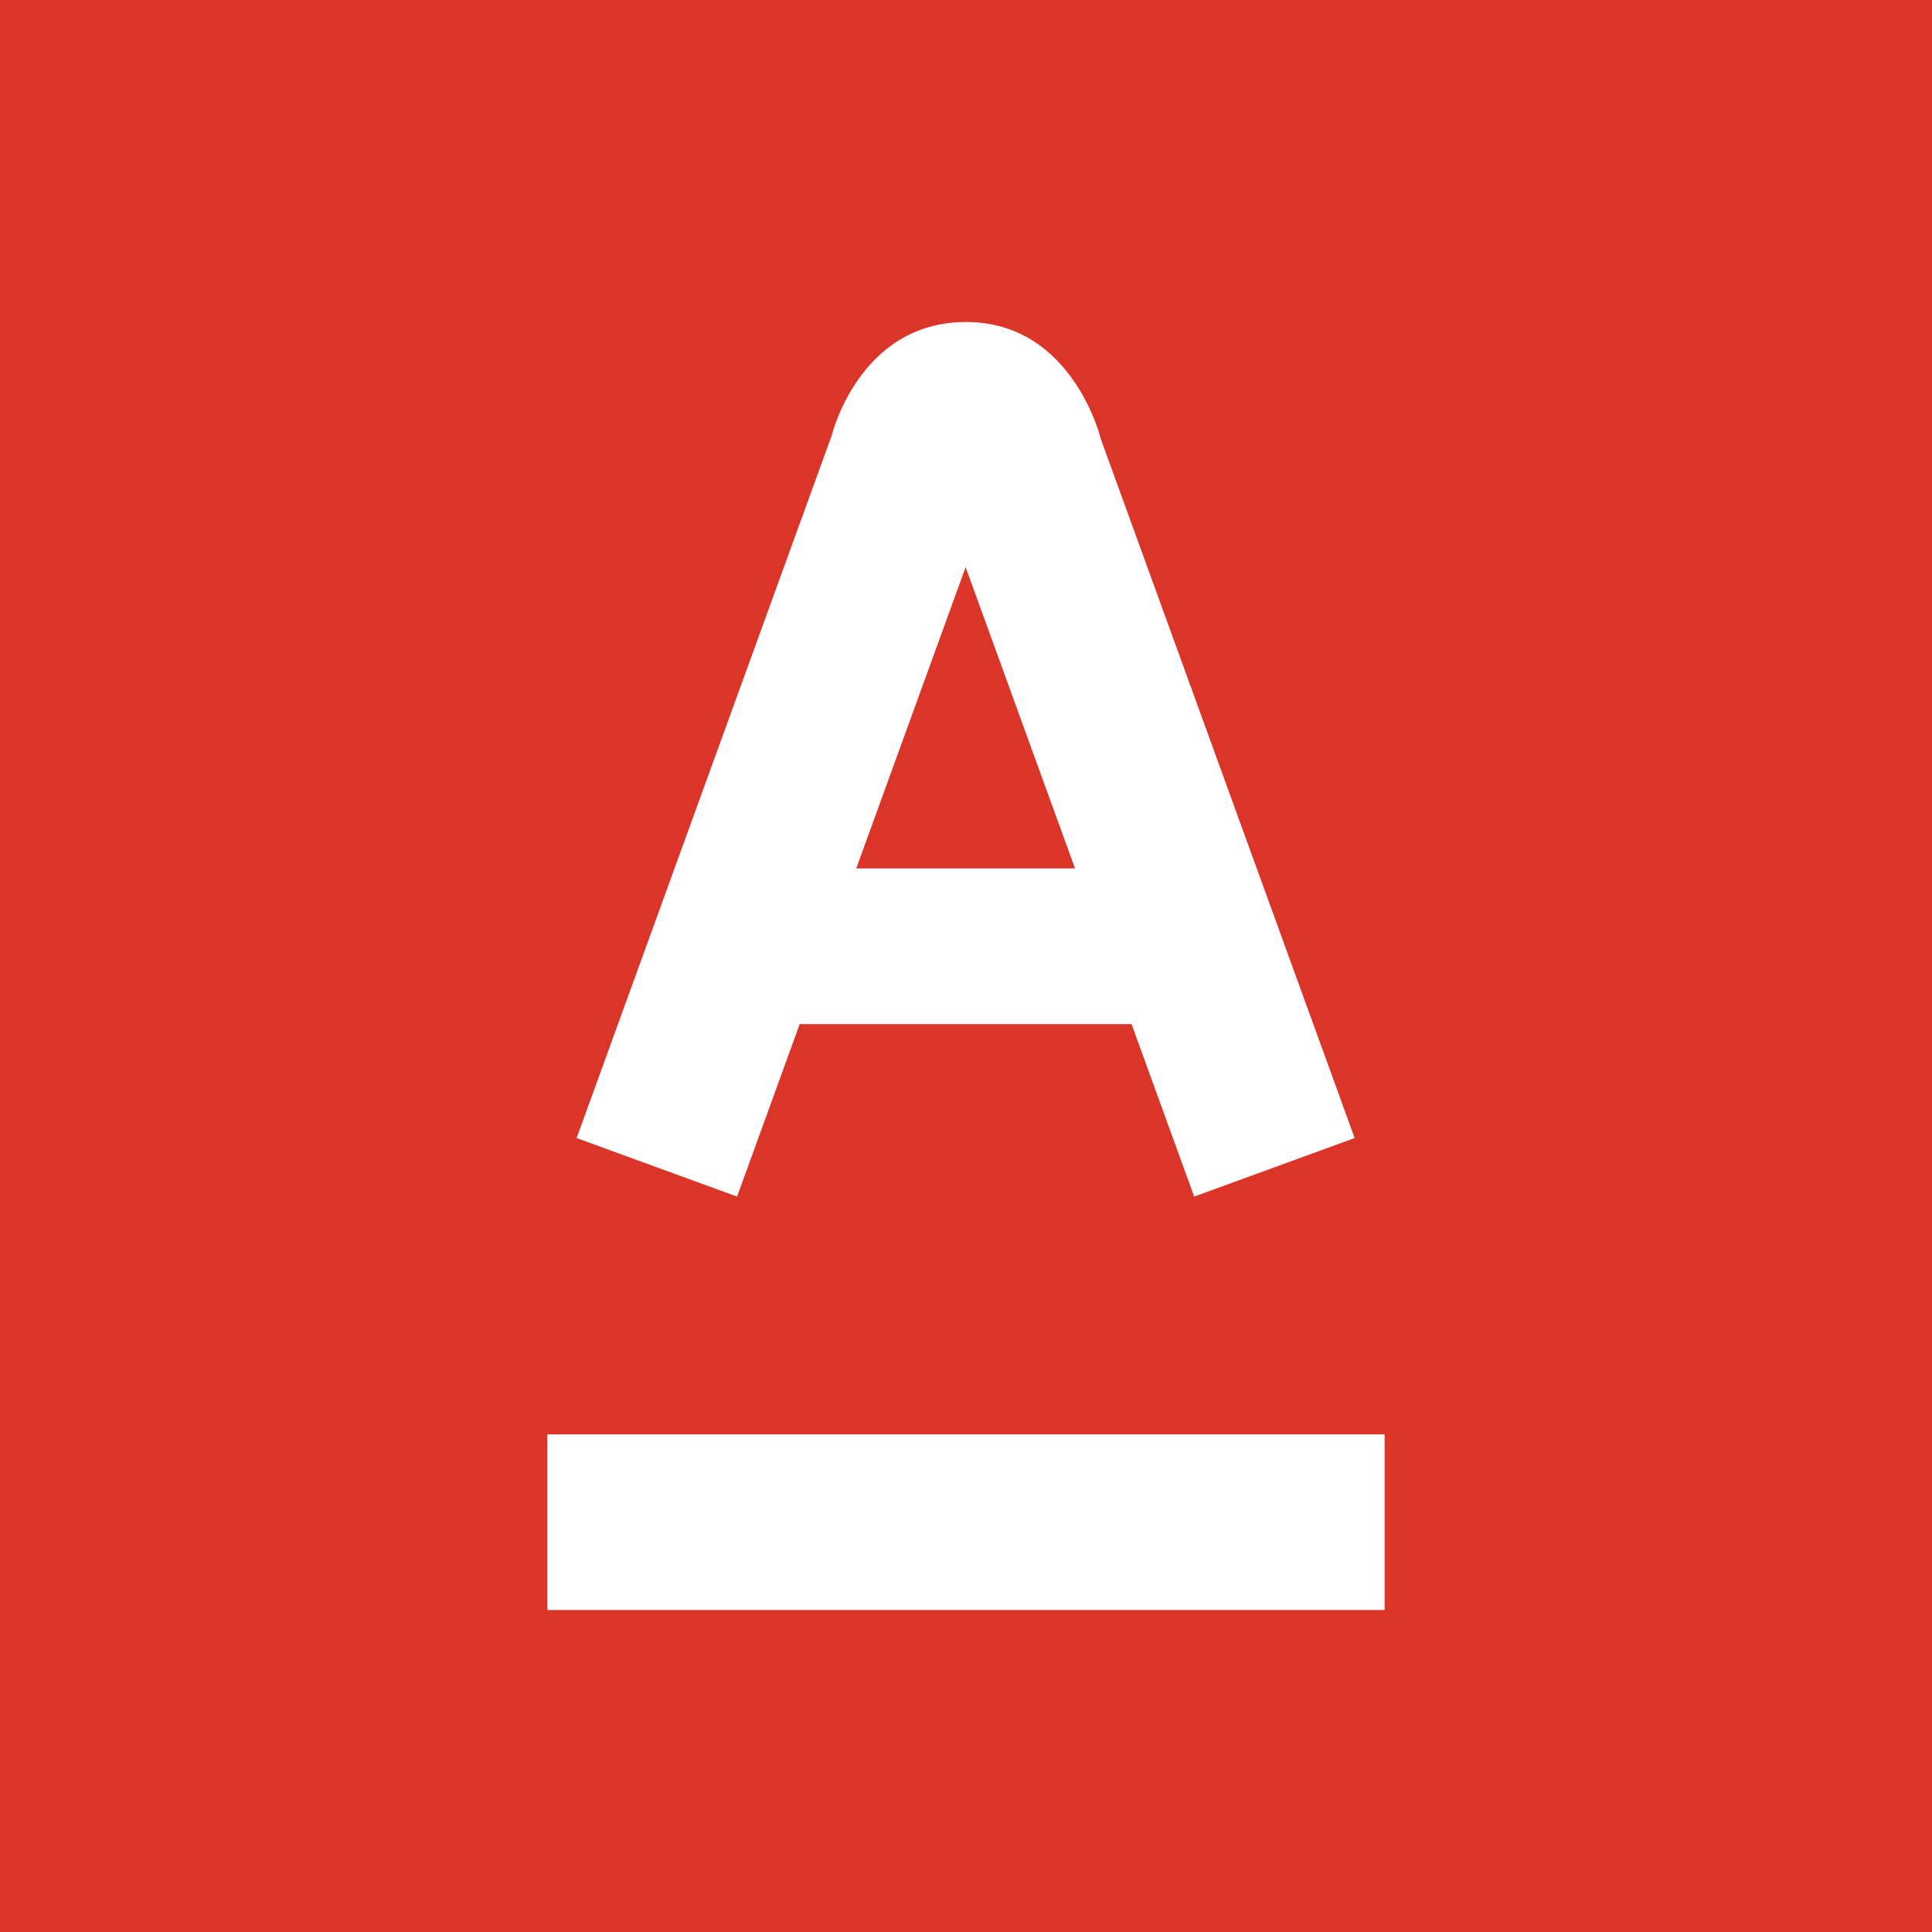 <svg width="60" height="60" viewBox="0 0 60 60" xmlns="http://www.w3.org/2000/svg"><title>logo_name_alfa</title><desc>Created with Sketch.</desc><g fill="none"><path fill="#DB352A" d="M0 0h60v60h-60z"/><path d="M22.89 37.161l-4.983-1.818 7.919-21.808s.848-3.535 4.174-3.535c3.326 0 4.191 3.646 4.191 3.646l7.879 21.697-4.984 1.818-1.945-5.357h-10.306l-1.945 5.357zm7.098-19.547l-3.397 9.356h6.795l-3.398-9.356zm-12.988 26.931h26v5.455h-26v-5.455z" fill="#fff" fill-rule="nonzero"/></g></svg>
